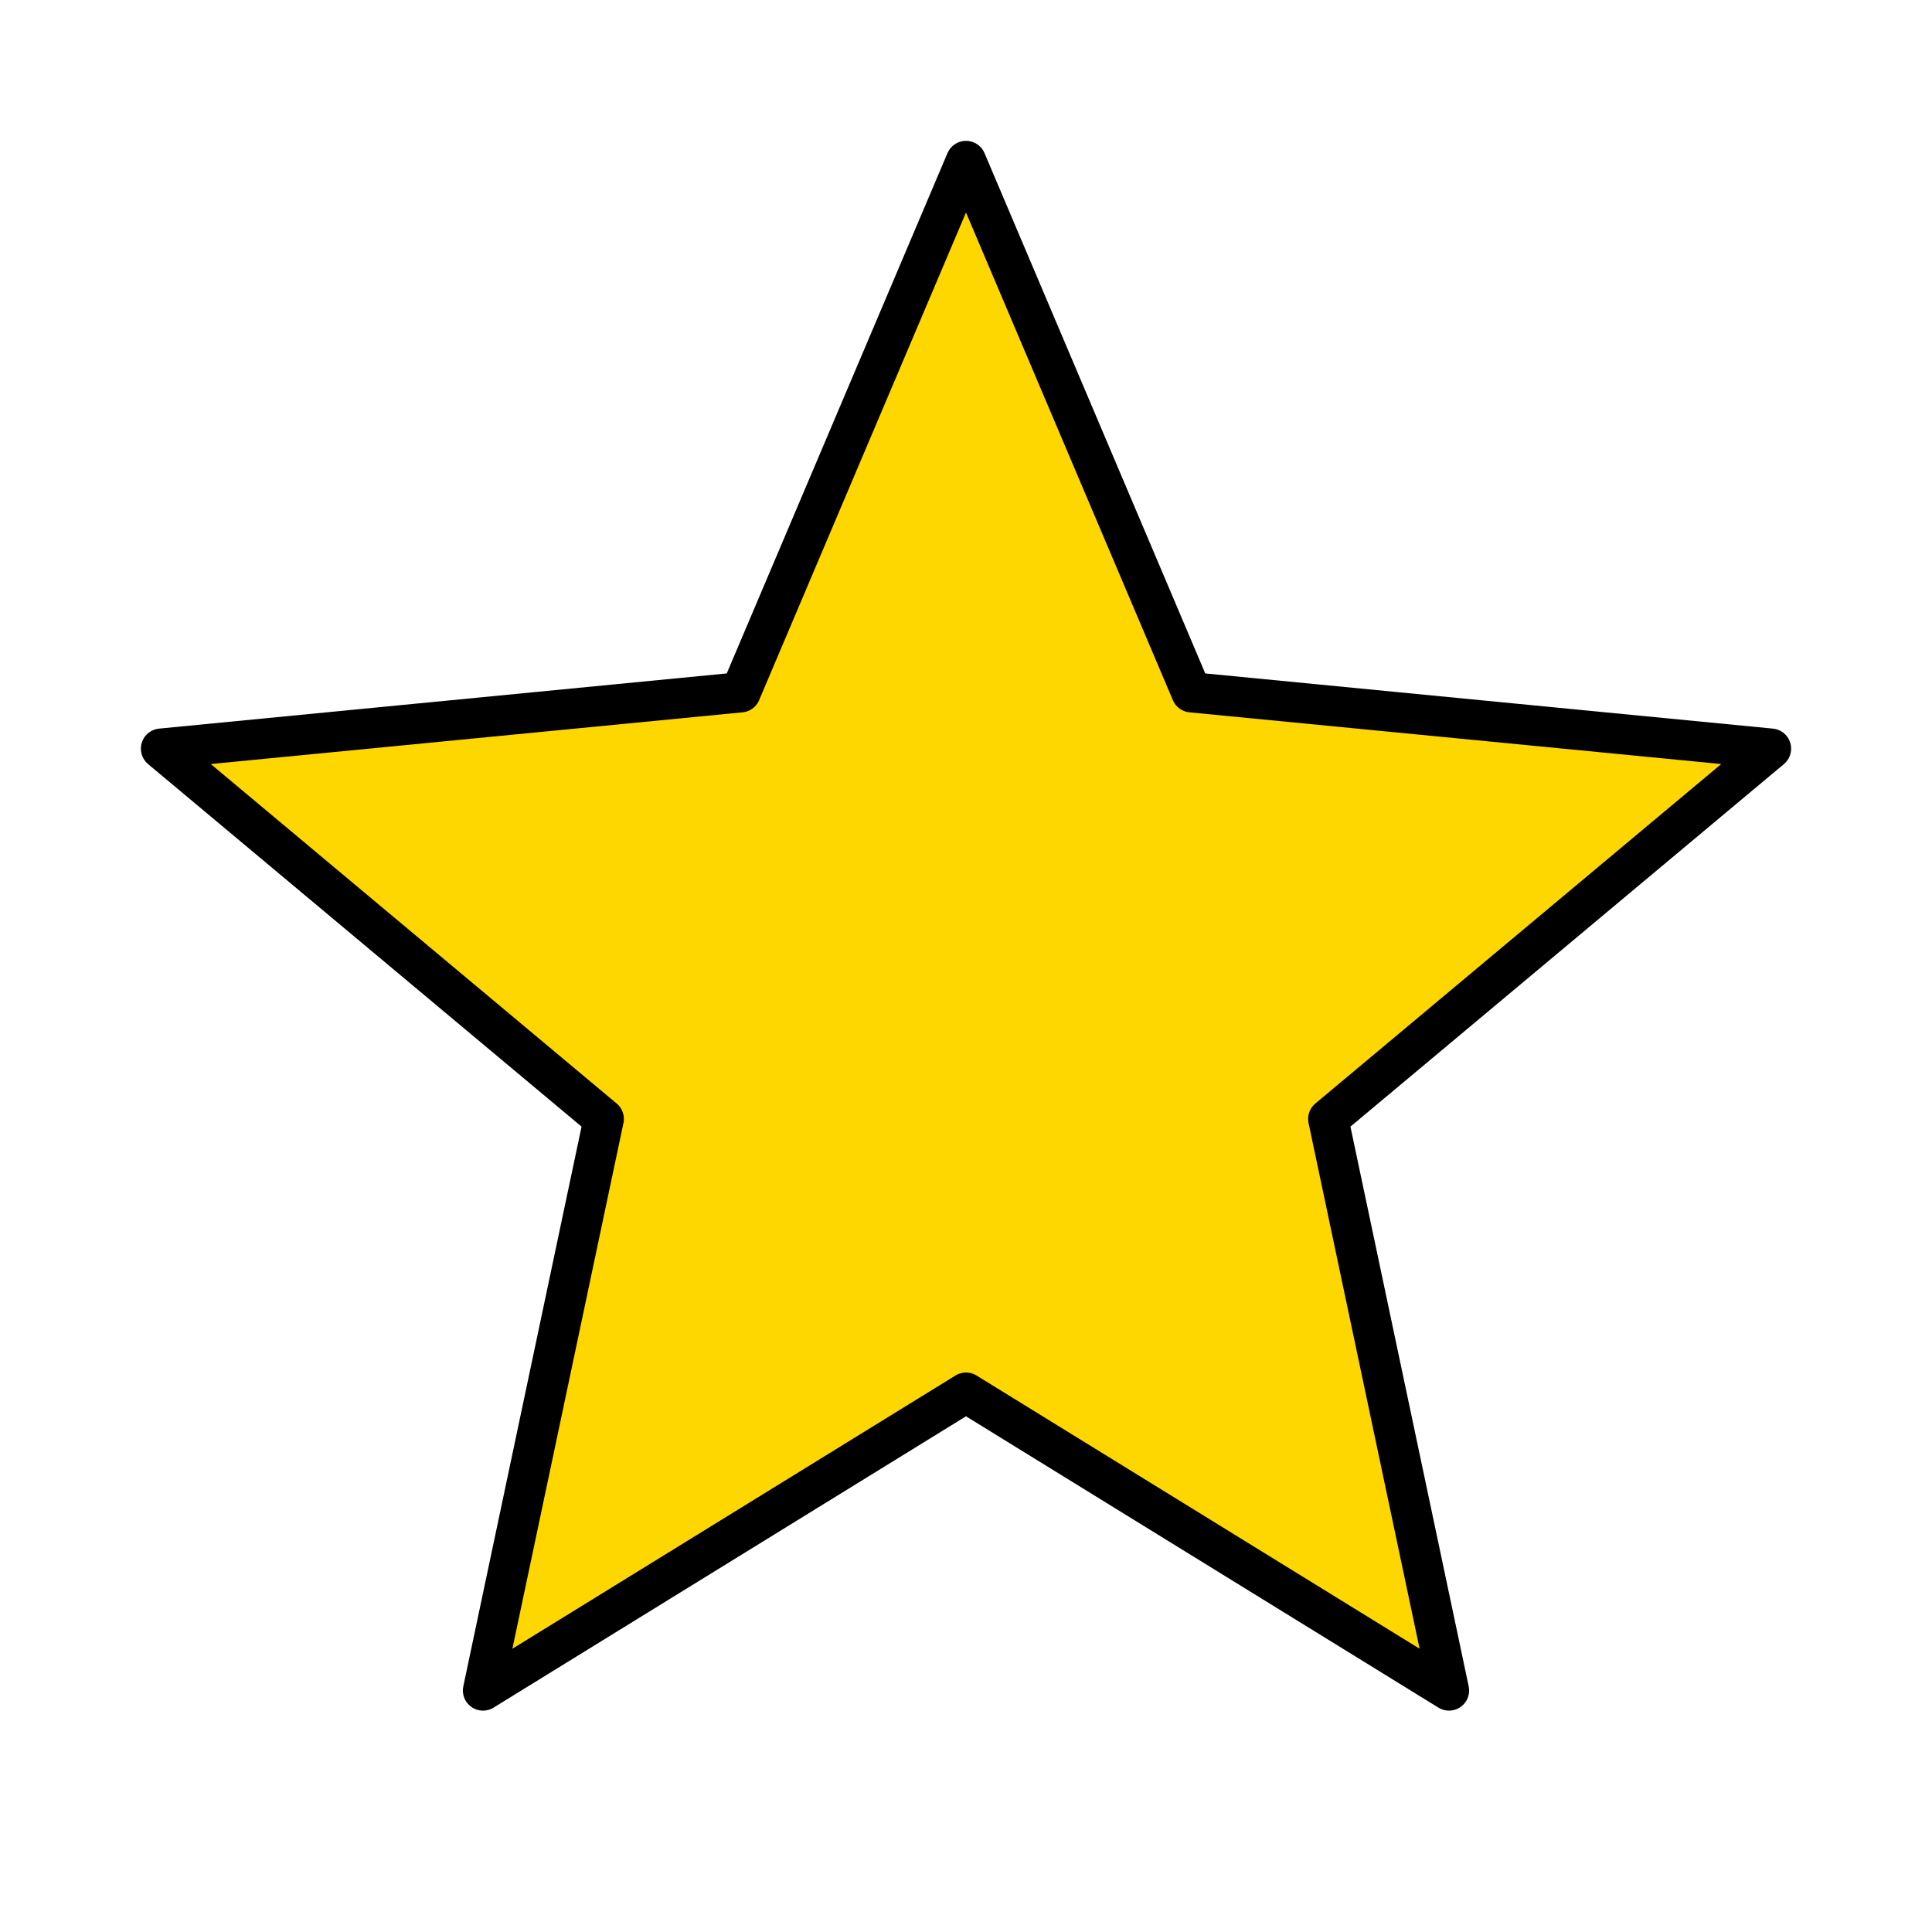 <svg xmlns="http://www.w3.org/2000/svg" viewBox="0 0 24 24">
  <polygon 
    fill="#FFD700" 
    stroke="black" 
    stroke-width="0.5"
    stroke-linejoin="round"
    points="12,2 14.8,8.6 22,9.3 16.5,13.9 18,21 12,17.3 6,21 7.5,13.9 2,9.3 9.2,8.6"
  />
</svg>
